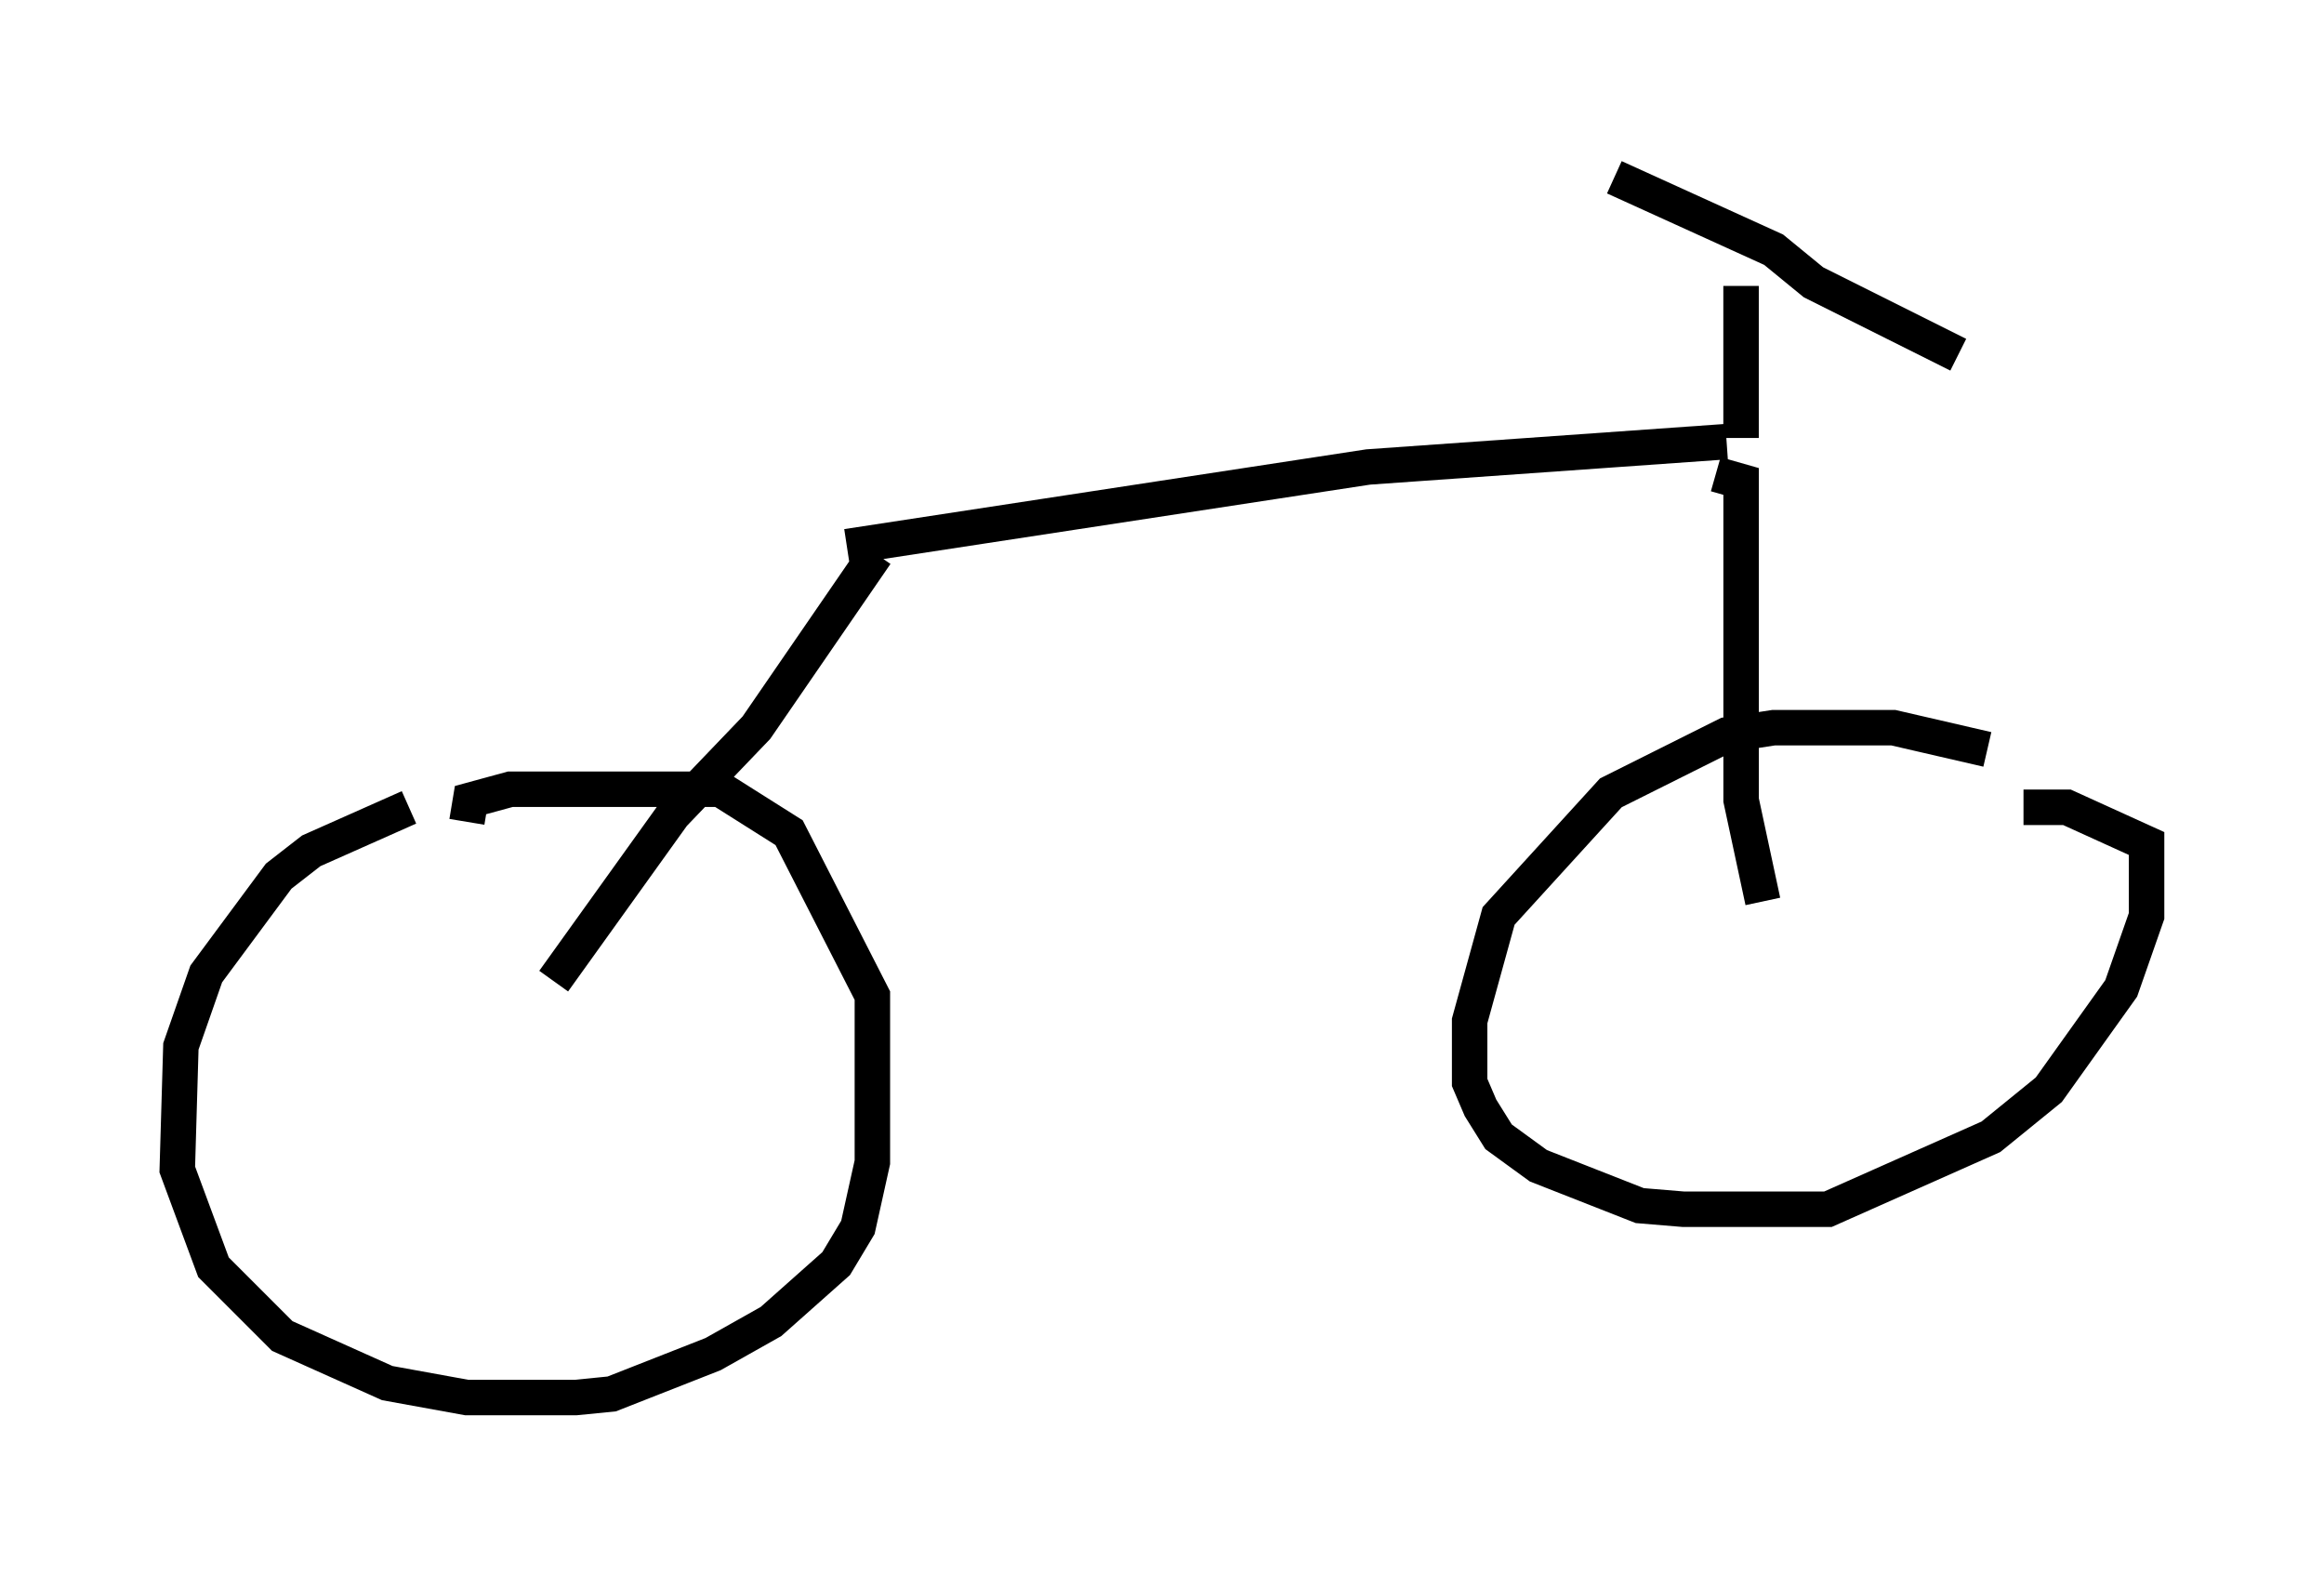 <?xml version="1.0" encoding="utf-8" ?>
<svg baseProfile="full" height="44.402" version="1.1" width="65.534" xmlns="http://www.w3.org/2000/svg" xmlns:ev="http://www.w3.org/2001/xml-events" xmlns:xlink="http://www.w3.org/1999/xlink"><defs /><rect fill="white" height="44.402" width="65.534" x="0" y="0" /><path d="M13.575, 22.661 m-2.042, 0.102 l-2.756, 1.225 -0.919, 0.715 l-2.042, 2.756 -0.715, 2.042 l-0.102, 3.471 1.021, 2.756 l1.94, 1.94 2.96, 1.327 l2.246, 0.408 3.063, 0.0 l1.021, -0.102 2.858, -1.123 l1.633, -0.919 1.838, -1.633 l0.613, -1.021 0.408, -1.838 l0.0, -4.696 -2.348, -4.594 l-1.94, -1.225 -5.921, 0.0 l-1.123, 0.306 -0.102, 0.613 m42.875, -2.042 l-2.654, -0.613 -3.369, 0.0 l-1.327, 0.204 -3.267, 1.633 l-3.165, 3.471 -0.817, 2.96 l0.0, 1.735 0.306, 0.715 l0.51, 0.817 1.123, 0.817 l2.858, 1.123 1.225, 0.102 l4.083, 0.0 4.594, -2.042 l1.633, -1.327 2.042, -2.858 l0.715, -2.042 0.0, -2.042 l-2.246, -1.021 -1.225, 0.0 m-7.35, 2.654 l-0.613, -2.858 0.0, -8.983 l-0.715, -0.204 m-32.769, 14.292 l3.369, -4.696 2.348, -2.45 l3.369, -4.9 m-0.817, -0.204 l14.7, -2.246 10.106, -0.715 m0.408, -0.102 l0.0, -4.288 m-3.573, -3.063 l4.492, 2.042 1.123, 0.919 l4.083, 2.042 " fill="none" stroke="black" stroke-width="1" /></svg>